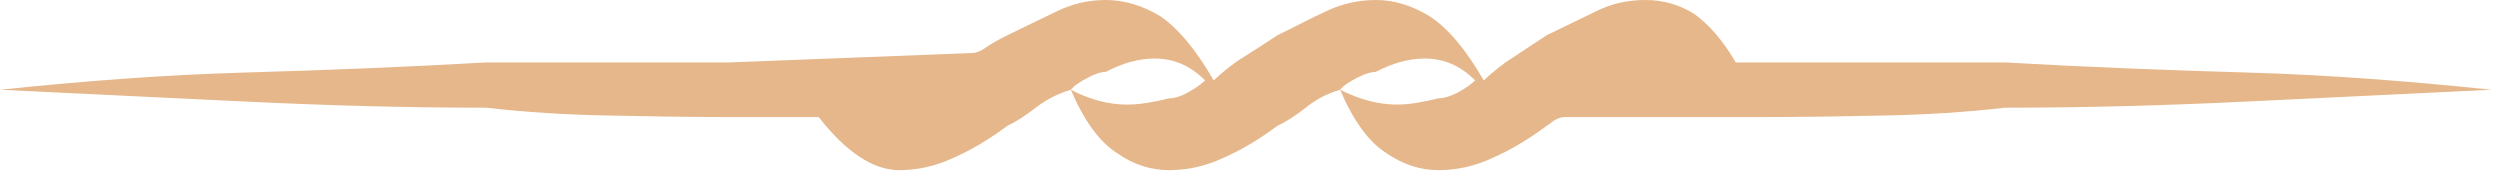 <?xml version="1.0" encoding="UTF-8" standalone="no"?>
<!DOCTYPE svg PUBLIC "-//W3C//DTD SVG 1.1//EN" "http://www.w3.org/Graphics/SVG/1.1/DTD/svg11.dtd">
<svg width="100%" height="100%" viewBox="0 0 205 14" version="1.1" xmlns="http://www.w3.org/2000/svg" xmlns:xlink="http://www.w3.org/1999/xlink" xml:space="preserve" xmlns:serif="http://www.serif.com/" style="fill-rule:evenodd;clip-rule:evenodd;stroke-linejoin:round;stroke-miterlimit:2;">
    <g transform="matrix(1,0,0,1,-61.671,-115.442)">
        <g transform="matrix(64,0,0,64,59.367,141.874)">
            <path d="M2.605,-0.333C2.71,-0.327 2.814,-0.323 2.917,-0.32C3.02,-0.317 3.123,-0.309 3.228,-0.298C3.123,-0.293 3.02,-0.288 2.917,-0.283C2.814,-0.278 2.71,-0.275 2.605,-0.275C2.553,-0.269 2.501,-0.266 2.45,-0.265C2.398,-0.264 2.346,-0.263 2.294,-0.263L2.041,-0.263C2.036,-0.263 2.03,-0.261 2.025,-0.257C2.022,-0.255 2.02,-0.253 2.018,-0.252C1.995,-0.235 1.972,-0.221 1.949,-0.211C1.926,-0.2 1.902,-0.195 1.879,-0.195C1.856,-0.195 1.834,-0.202 1.812,-0.217C1.79,-0.231 1.77,-0.258 1.753,-0.298C1.736,-0.293 1.721,-0.285 1.709,-0.275C1.696,-0.265 1.684,-0.257 1.673,-0.252C1.65,-0.235 1.627,-0.221 1.604,-0.211C1.581,-0.2 1.557,-0.195 1.534,-0.195C1.511,-0.195 1.488,-0.202 1.467,-0.217C1.445,-0.231 1.425,-0.258 1.408,-0.298C1.391,-0.293 1.376,-0.285 1.363,-0.275C1.35,-0.265 1.338,-0.257 1.327,-0.252C1.304,-0.235 1.281,-0.221 1.258,-0.211C1.235,-0.2 1.211,-0.195 1.188,-0.195C1.155,-0.195 1.12,-0.218 1.085,-0.263L0.97,-0.263C0.918,-0.263 0.866,-0.264 0.815,-0.265C0.763,-0.266 0.711,-0.269 0.659,-0.275C0.554,-0.275 0.451,-0.278 0.348,-0.283C0.245,-0.288 0.141,-0.293 0.036,-0.298C0.141,-0.309 0.245,-0.317 0.348,-0.32C0.451,-0.323 0.554,-0.327 0.659,-0.333L0.97,-0.333L1.28,-0.345C1.286,-0.345 1.292,-0.347 1.299,-0.352C1.306,-0.357 1.315,-0.362 1.327,-0.368C1.35,-0.379 1.372,-0.39 1.391,-0.399C1.41,-0.408 1.43,-0.413 1.453,-0.413C1.476,-0.413 1.5,-0.406 1.523,-0.392C1.545,-0.377 1.568,-0.35 1.591,-0.31C1.603,-0.321 1.615,-0.331 1.628,-0.339C1.641,-0.347 1.656,-0.357 1.673,-0.368C1.696,-0.379 1.716,-0.39 1.736,-0.399C1.755,-0.408 1.776,-0.413 1.799,-0.413C1.822,-0.413 1.845,-0.406 1.868,-0.392C1.891,-0.377 1.914,-0.35 1.937,-0.31C1.949,-0.321 1.961,-0.331 1.974,-0.339C1.986,-0.347 2.001,-0.357 2.018,-0.368C2.041,-0.379 2.063,-0.39 2.082,-0.399C2.1,-0.408 2.121,-0.413 2.144,-0.413C2.167,-0.413 2.188,-0.407 2.207,-0.395C2.225,-0.382 2.243,-0.362 2.26,-0.333L2.605,-0.333ZM1.408,-0.298C1.433,-0.285 1.457,-0.279 1.48,-0.279C1.496,-0.279 1.514,-0.282 1.534,-0.287C1.54,-0.287 1.548,-0.289 1.557,-0.294C1.566,-0.299 1.574,-0.304 1.58,-0.31C1.561,-0.329 1.54,-0.338 1.515,-0.338C1.495,-0.338 1.474,-0.332 1.453,-0.321C1.448,-0.321 1.44,-0.319 1.431,-0.314C1.421,-0.309 1.413,-0.304 1.408,-0.298ZM1.753,-0.298C1.779,-0.285 1.803,-0.279 1.826,-0.279C1.841,-0.279 1.859,-0.282 1.879,-0.287C1.885,-0.287 1.893,-0.289 1.903,-0.294C1.912,-0.299 1.92,-0.304 1.926,-0.31C1.907,-0.329 1.886,-0.338 1.861,-0.338C1.841,-0.338 1.82,-0.332 1.799,-0.321C1.794,-0.321 1.786,-0.319 1.776,-0.314C1.766,-0.309 1.758,-0.304 1.753,-0.298Z" style="fill:rgb(230,183,138);fill-rule:nonzero;"/>
        </g>
    </g>
</svg>
